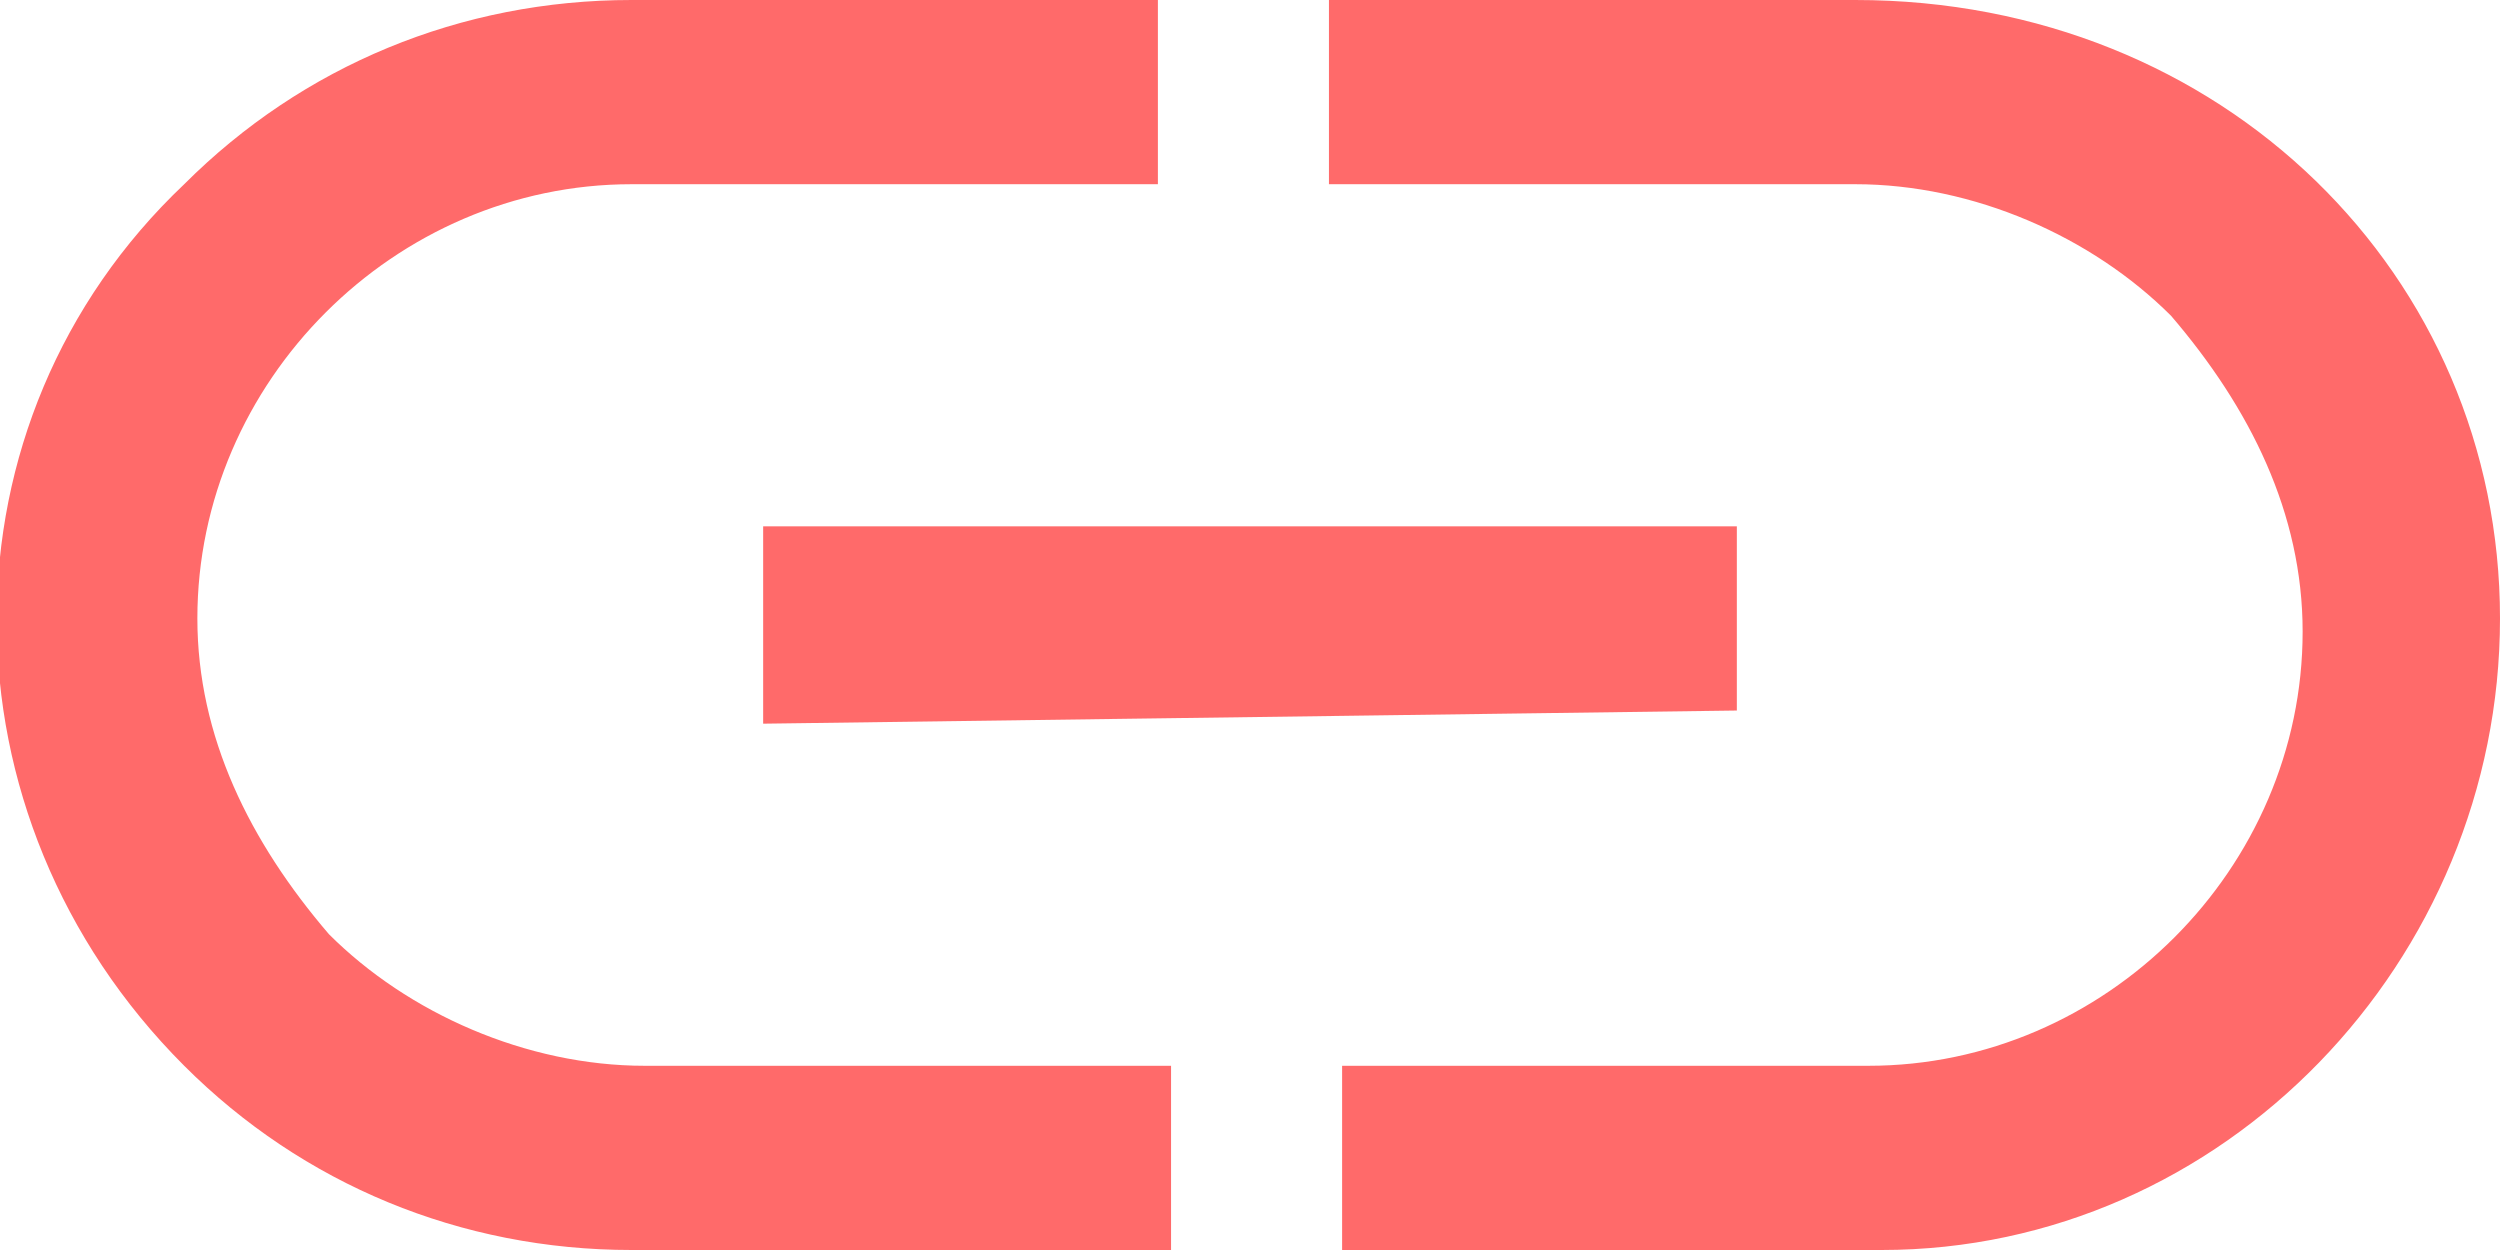 <?xml version="1.0" encoding="utf-8"?>
<!-- Generator: Adobe Illustrator 27.5.0, SVG Export Plug-In . SVG Version: 6.00 Build 0)  -->
<svg version="1.1" id="Layer_1" xmlns="http://www.w3.org/2000/svg" xmlns:xlink="http://www.w3.org/1999/xlink" x="0px" y="0px"
	 viewBox="0 0 19 9.5" style="enable-background:new 0 0 19 9.5;" xml:space="preserve">
<style type="text/css">
	.st0{fill:#FF6A6A;}
</style>
<path id="link_FILL1_wght400_GRAD0_opsz48" class="st0" d="M8.8,9.5h-4C3.5,9.5,2.3,9,1.4,8.1c-1.9-1.9-1.9-4.9,0-6.7
	C2.3,0.5,3.5,0,4.8,0h4v1.4h-4c-1.8,0-3.3,1.5-3.3,3.3c0,0.9,0.4,1.7,1,2.4c0.6,0.6,1.5,1,2.4,1h4V9.5z M5.8,5.5V4h7.4v1.4L5.8,5.5z
	 M10.2,9.5V8.1h4c1.8,0,3.3-1.5,3.3-3.3c0-0.9-0.4-1.7-1-2.4c-0.6-0.6-1.5-1-2.4-1h-4V0h4C16.9,0,19,2.1,19,4.7c0,0,0,0,0,0
	c0,2.6-2.1,4.8-4.7,4.8c0,0,0,0,0,0L10.2,9.5z"/>
</svg>
